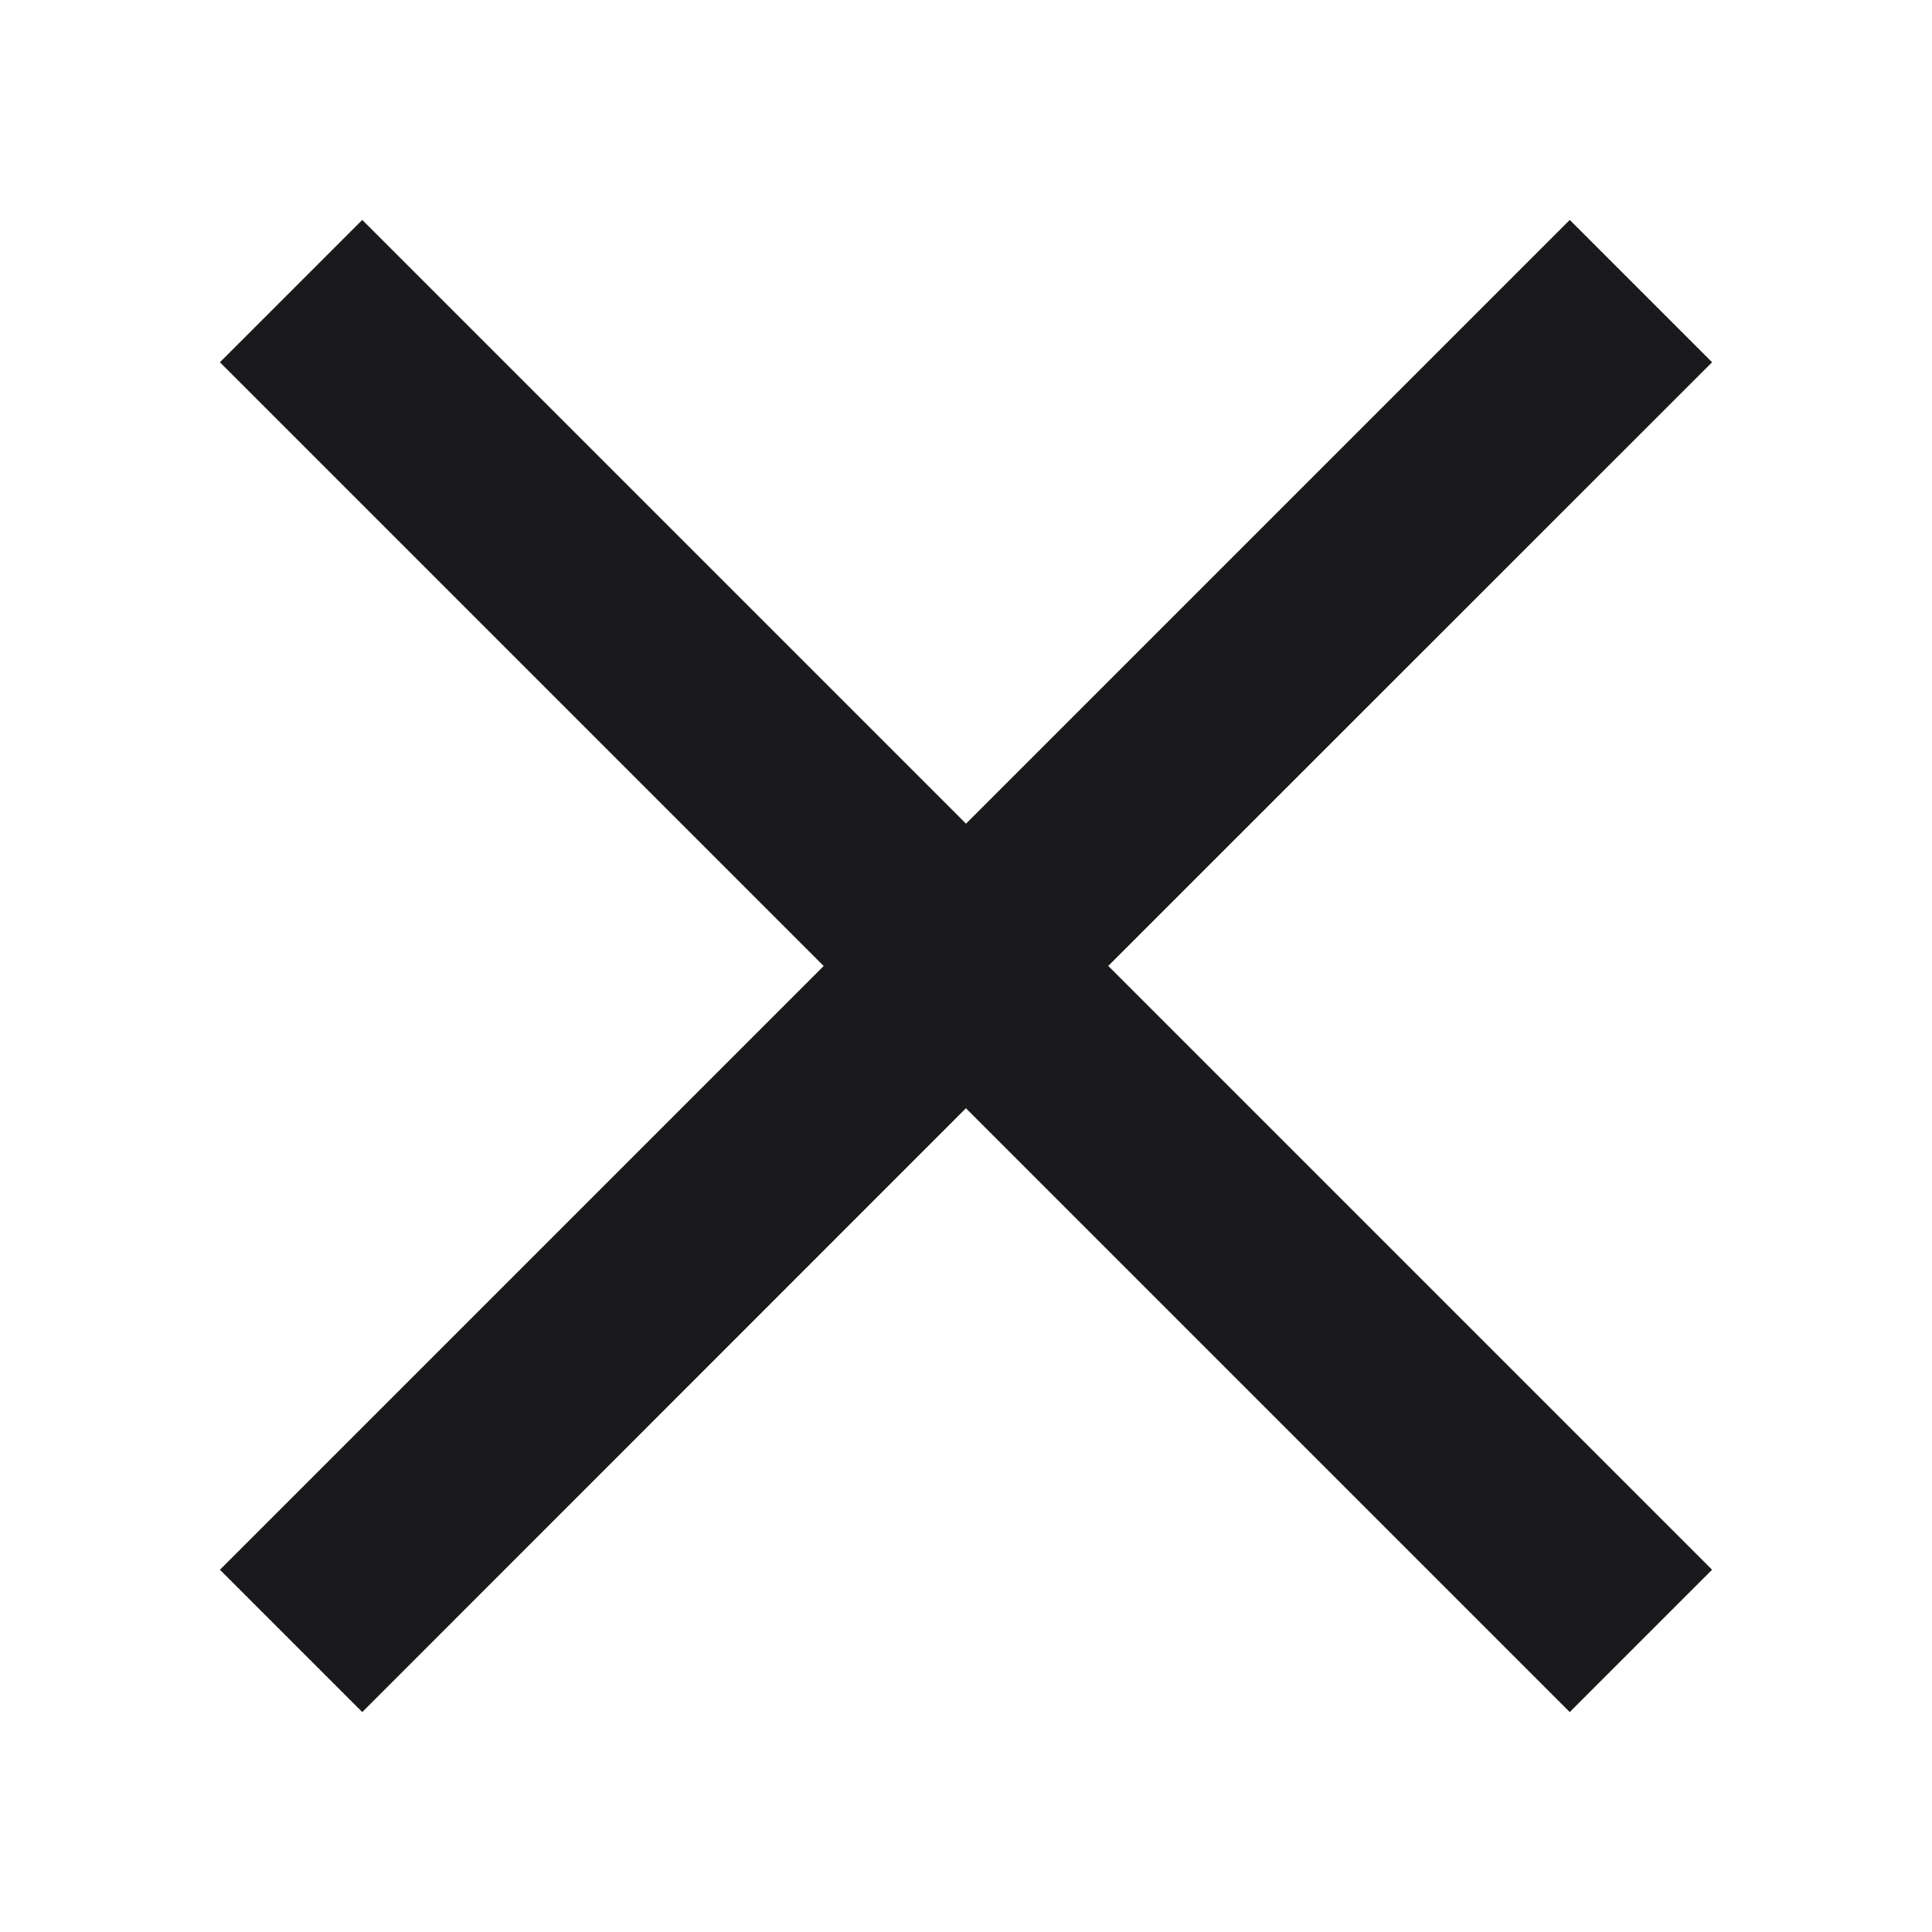 <?xml version="1.0" encoding="UTF-8"?>
<svg width="24px" height="24px" viewBox="0 0 24 24" version="1.1" xmlns="http://www.w3.org/2000/svg" xmlns:xlink="http://www.w3.org/1999/xlink">
    <title>Close</title>
    <g id="Form-Modal" stroke="none" stroke-width="1" fill="none" fill-rule="evenodd">
        <g id="Contact-Us-(large)" transform="translate(-452, -24)" fill="#1A1A1C" fill-rule="nonzero">
            <g id="Close" transform="translate(454.732, 26.732)">
                <path d="M16.768,3.55271368e-15 L18.536,1.768 L11.035,9.267 L18.536,16.768 L16.768,18.536 L9.267,11.035 L1.768,18.536 L0,16.768 L7.5,9.268 L0.884,2.652 L0,1.768 L1.768,3.55271368e-15 L2.652,0.884 L9.268,7.5 L16.768,3.55271368e-15 Z"></path>
            </g>
        </g>
    </g>
</svg>